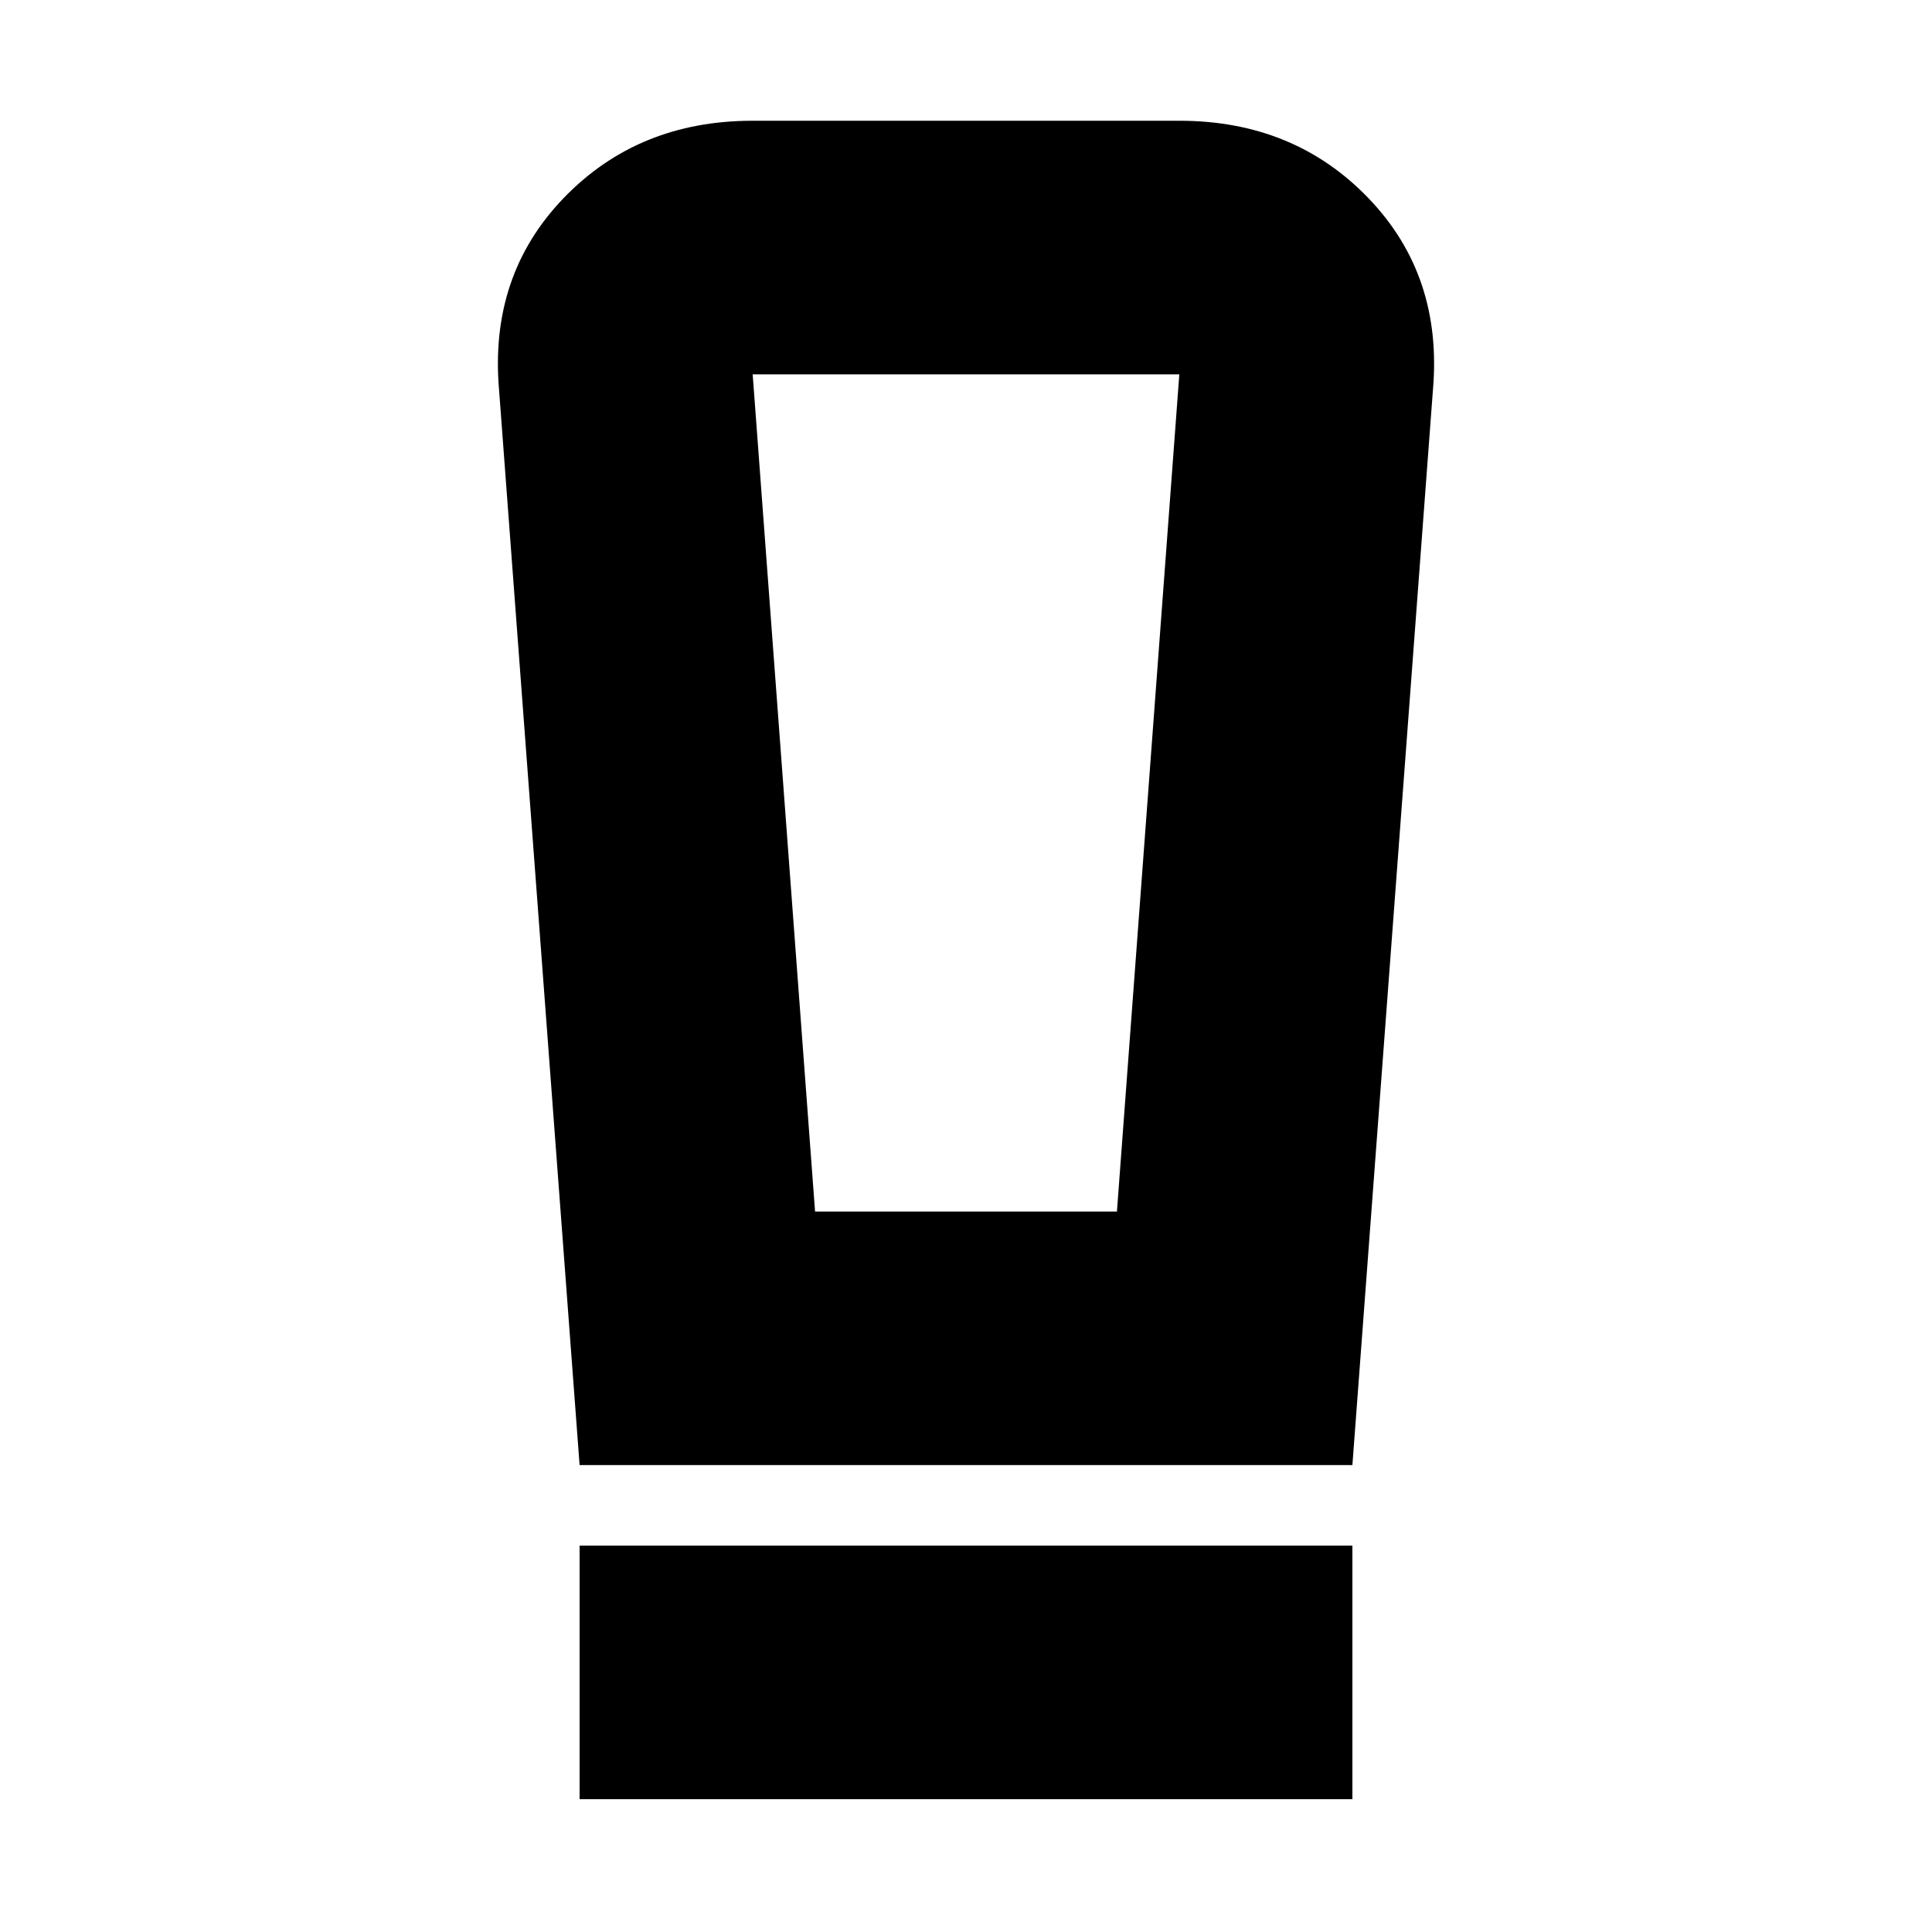 <svg xmlns="http://www.w3.org/2000/svg" height="24" viewBox="0 -960 960 960" width="24"><path d="M288-66v-126h384v126H288Zm0-166-40-534q-5-57 32-95.5t94-38.5h212q57 0 94 38.5t32 95.5l-40 534H288Zm117-126h150l31-416H374l31 416Zm0-416h-31 212-181Z"/></svg>